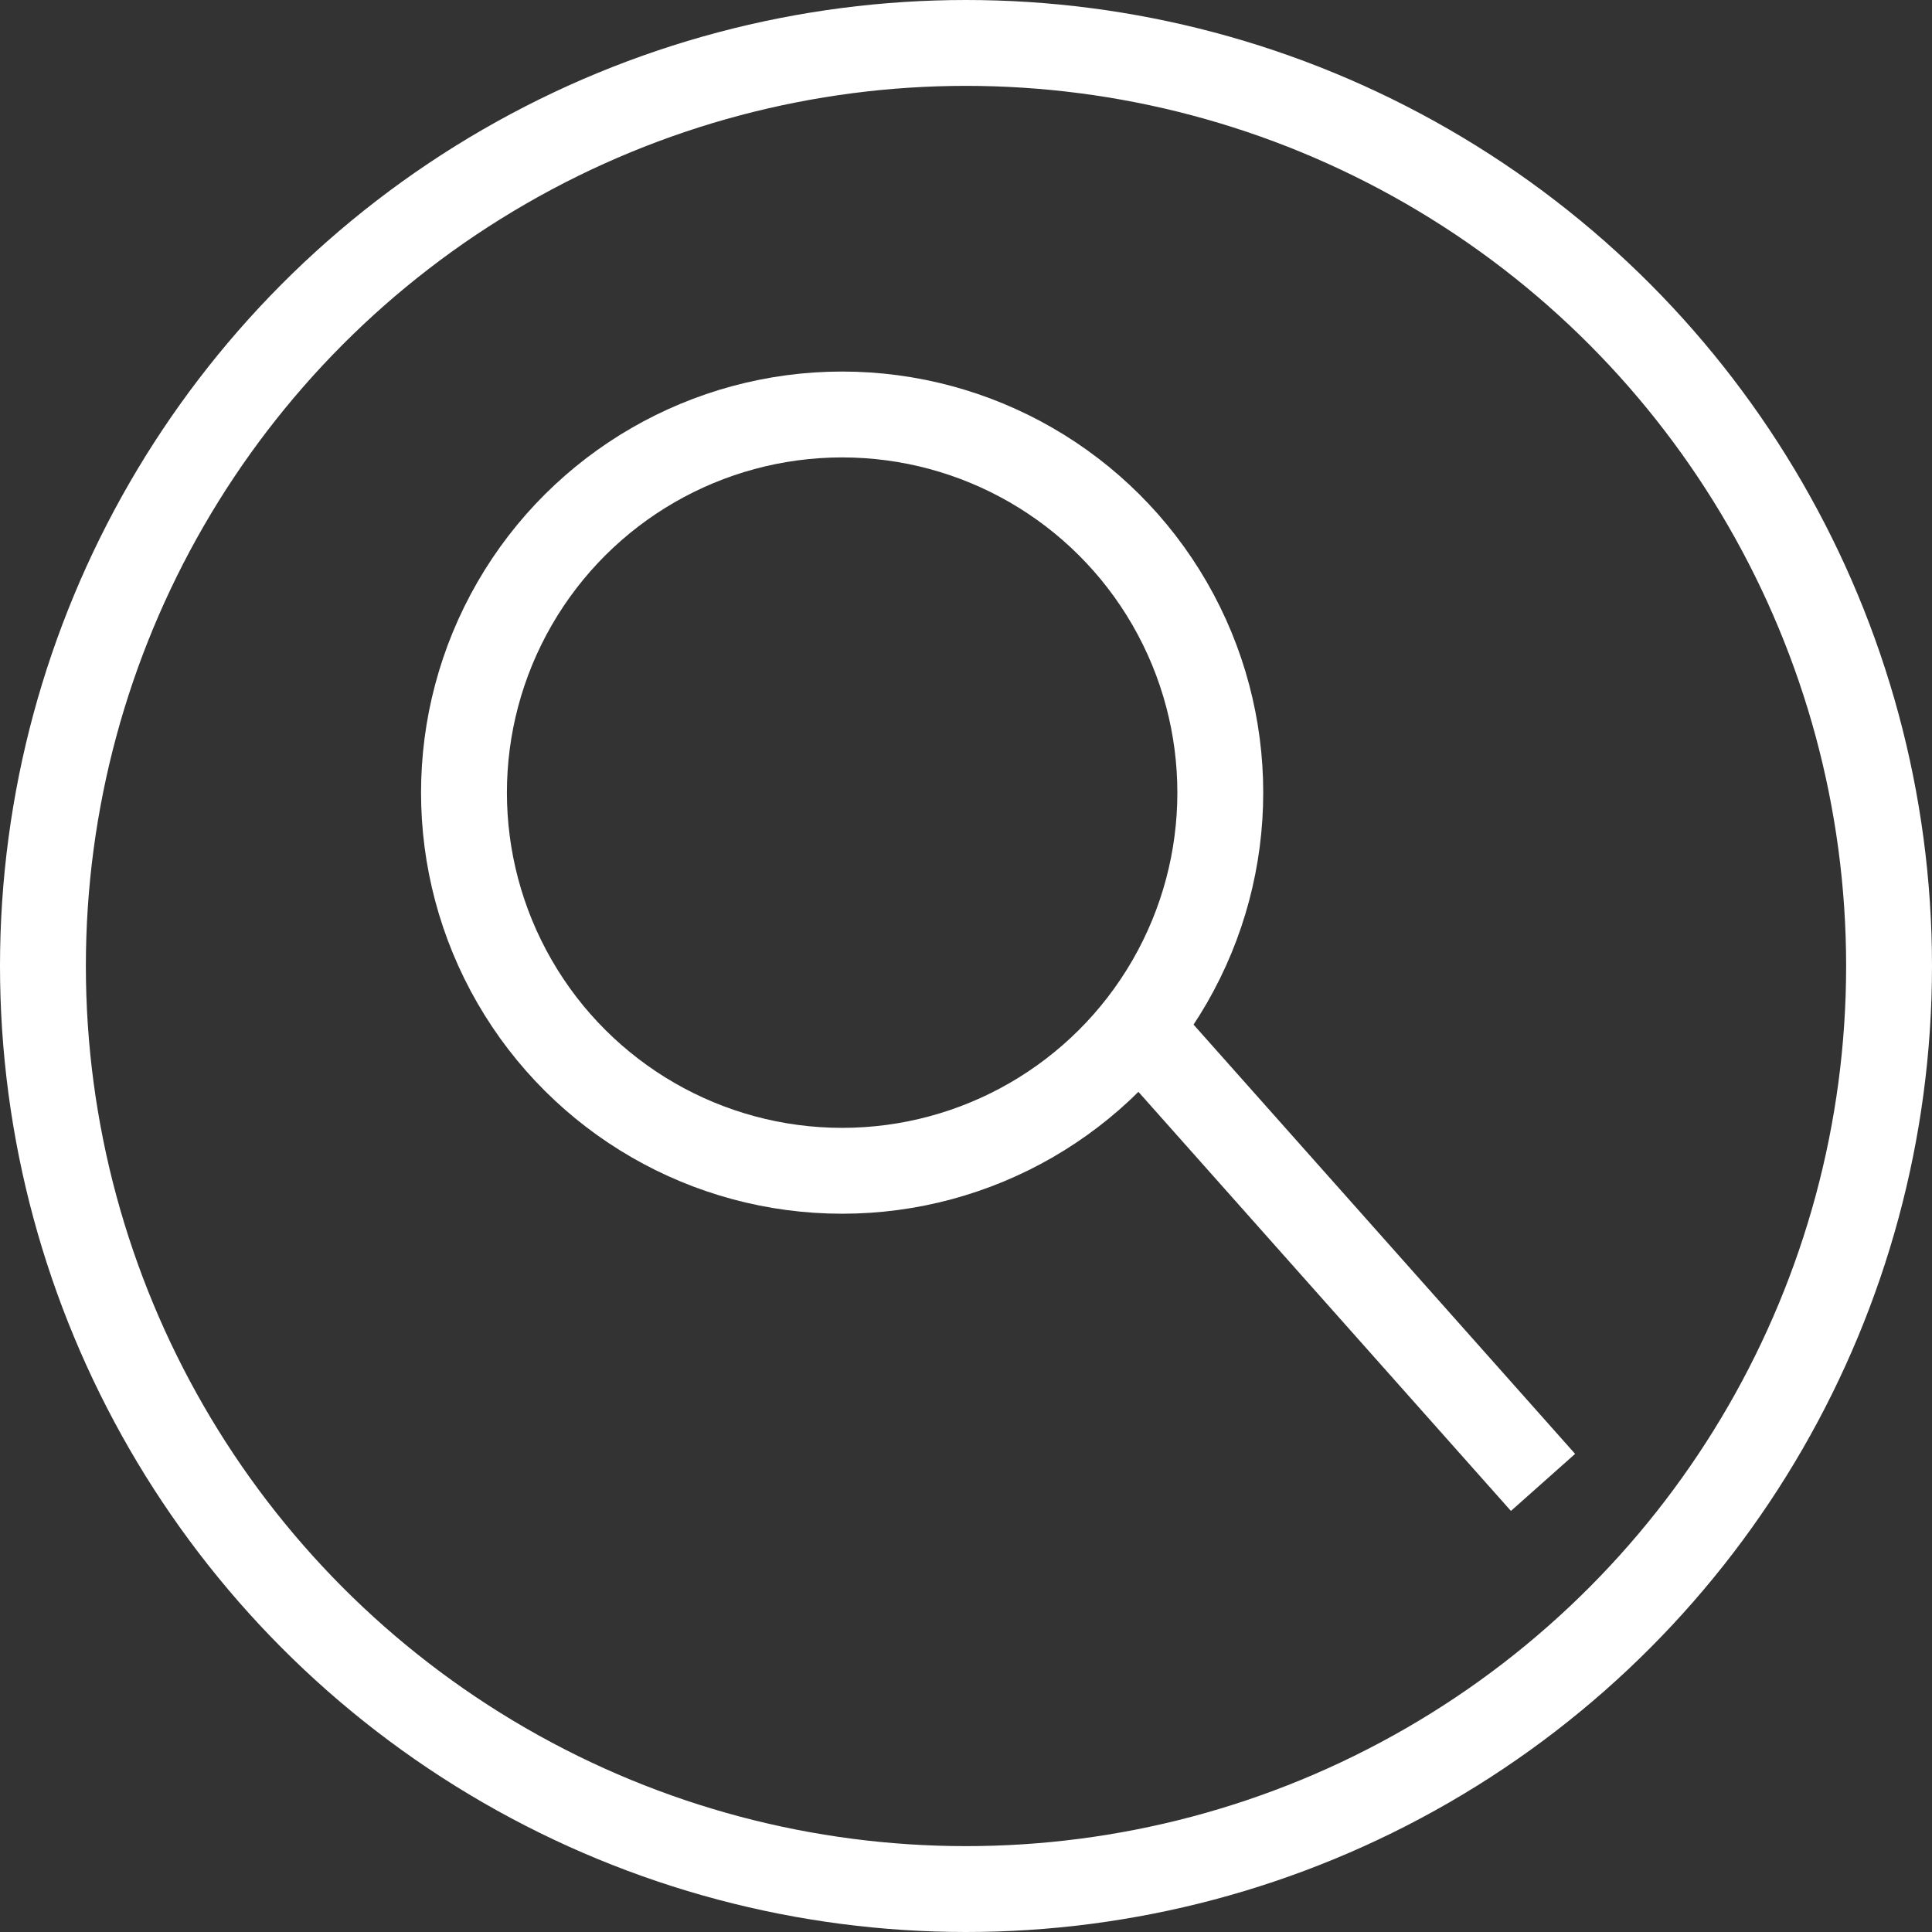 <?xml version="1.0" encoding="UTF-8"?> <svg xmlns="http://www.w3.org/2000/svg" width="45" height="45" viewBox="0 0 45 45" fill="none"><rect x="0" y="0" width="45" height="45" fill="#333333" stroke="none"/> <circle cx="19.615" cy="18.462" r="8.808" transform="rotate(-90 19.615 18.462)" stroke="white" stroke-width="2"></circle> <line x1="26.709" y1="24.143" x2="35.94" y2="34.528" stroke="white" stroke-width="2"></line> <circle cx="22.5" cy="22.5" r="21.5" stroke="white" stroke-width="2"></circle> </svg> 